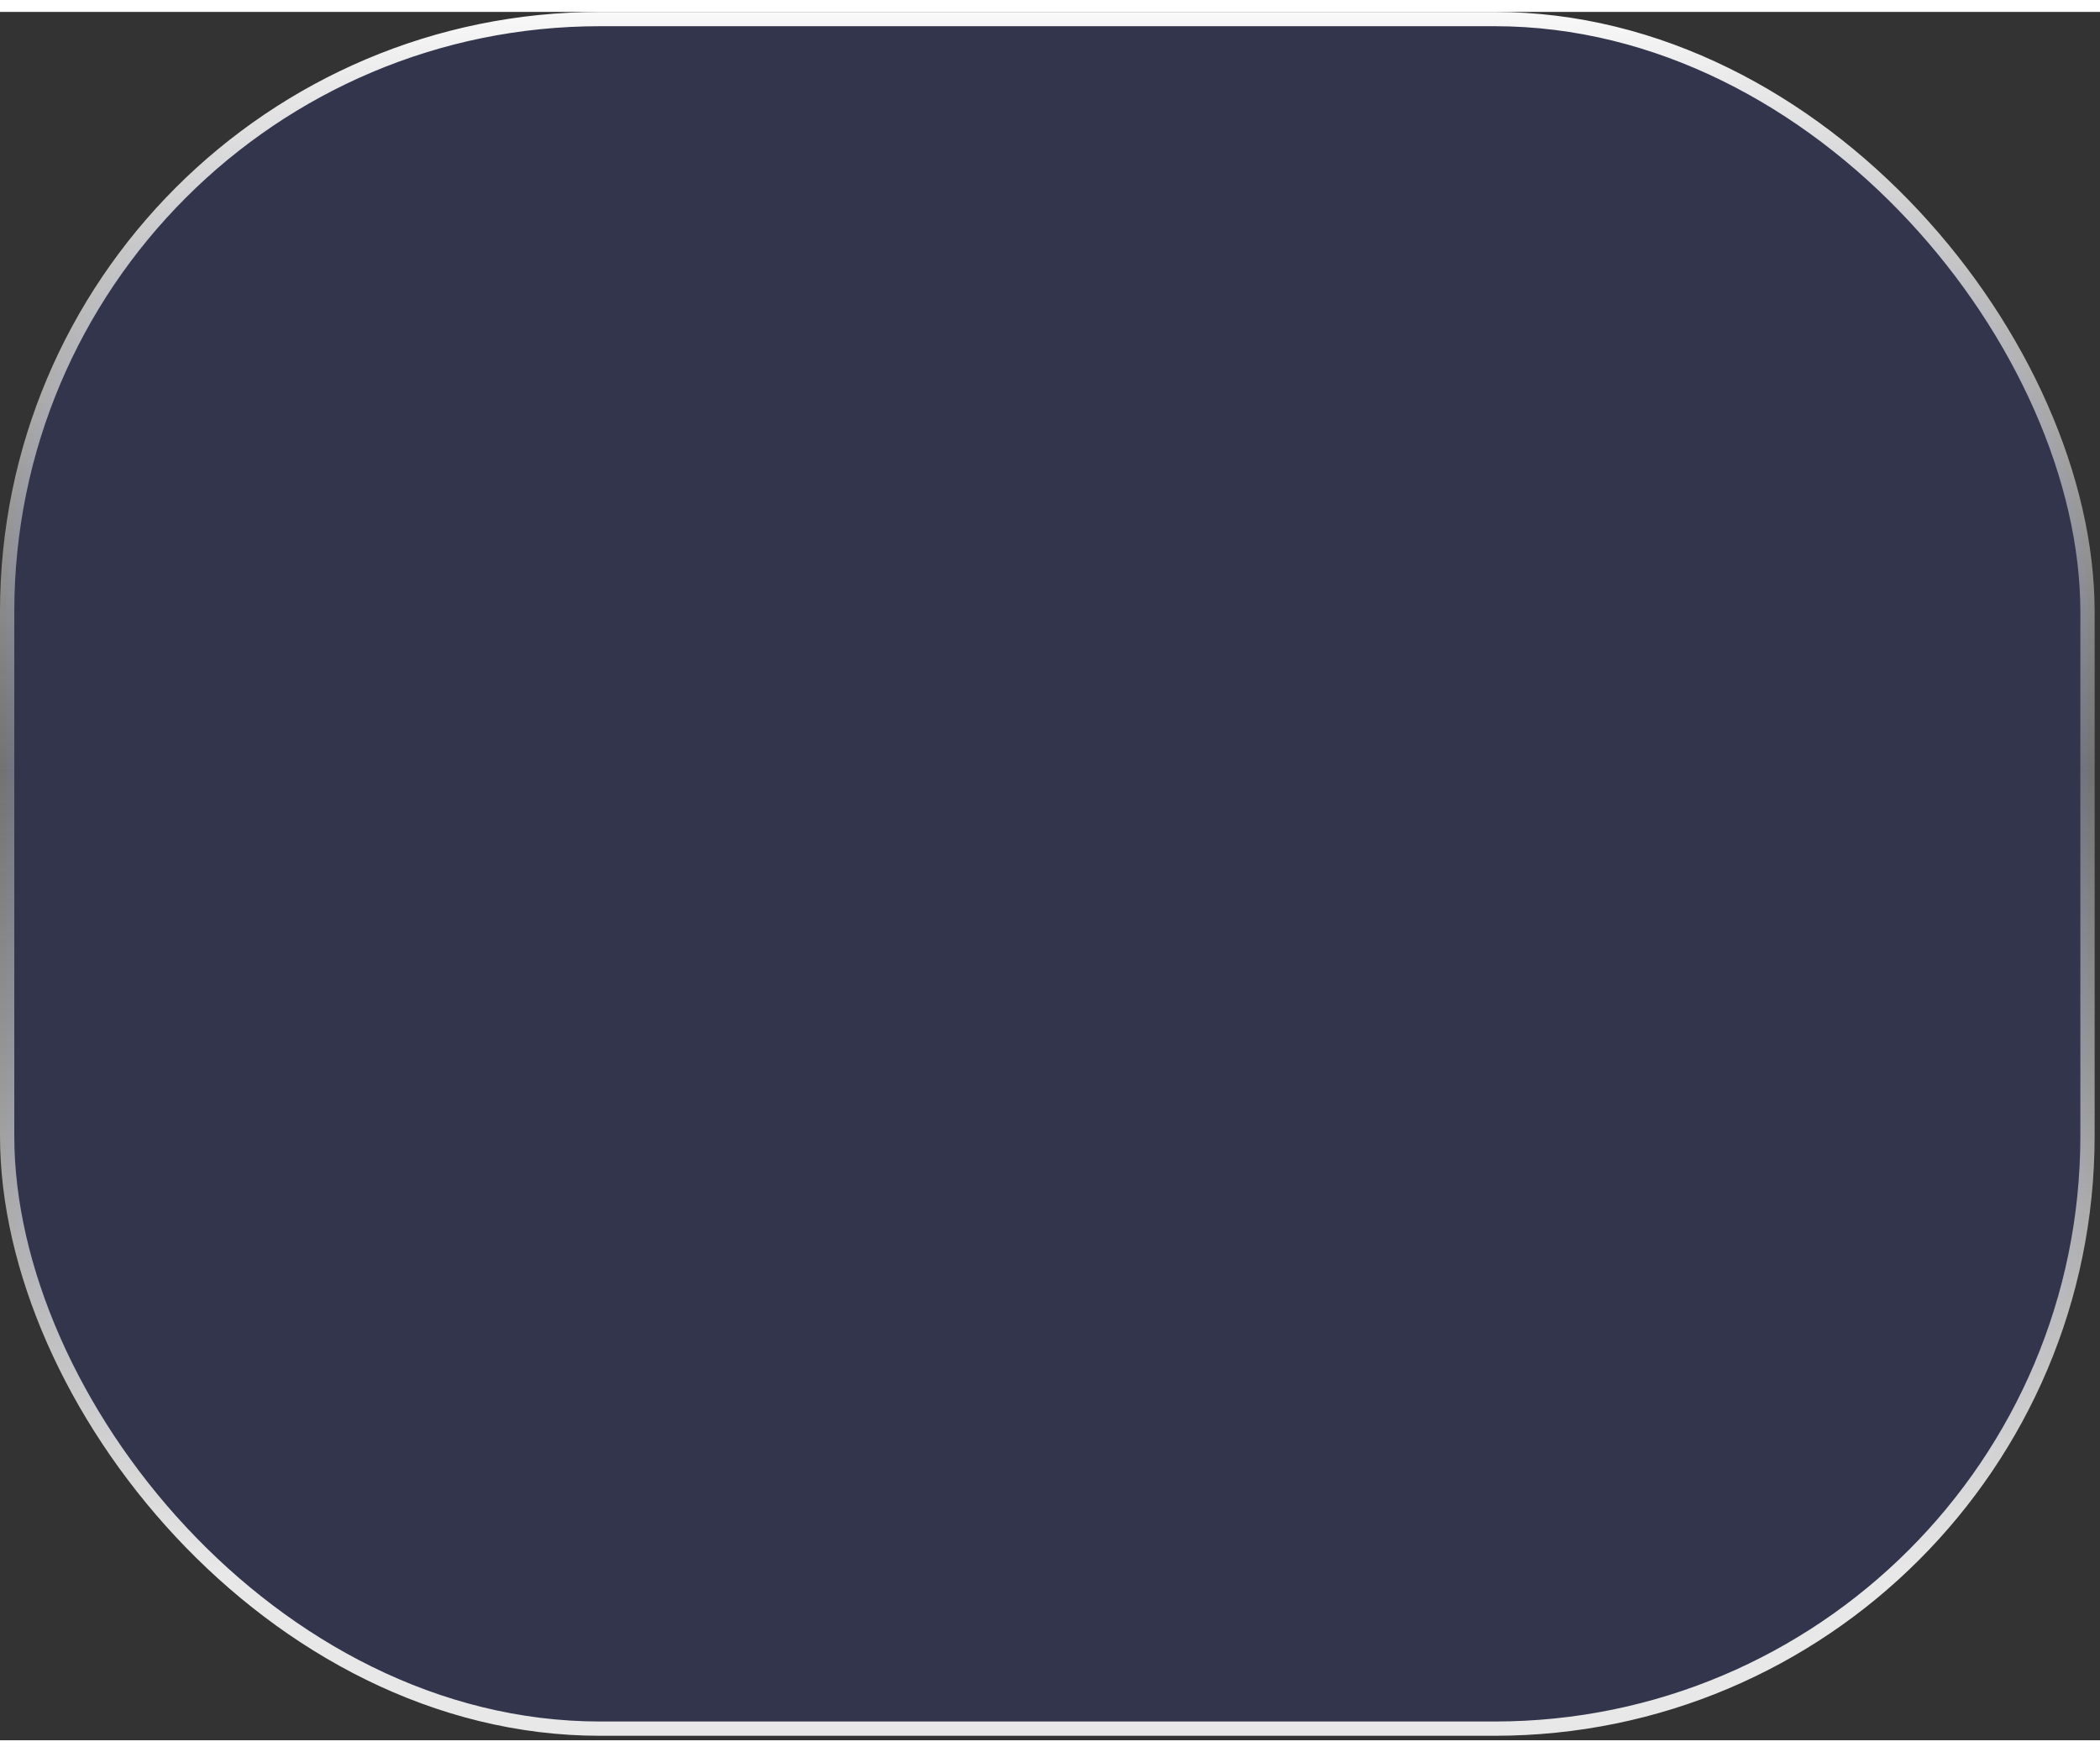 <svg width="145" height="121" viewBox="0 0 147 121" fill="none" xmlns="http://www.w3.org/2000/svg">
<rect x="0" y="0" width="147" height="121" fill="#333333" stroke="none"/>
<rect x="0.5" y="0.5" width="145.625" height="119.687" rx="41.5" fill="#3D45F9" fill-opacity="0.13" stroke="url(#paint0_linear_497_96)"/>
<defs>
<linearGradient id="paint0_linear_497_96" x1="73.312" y1="0" x2="73.312" y2="120.687" gradientUnits="userSpaceOnUse">
<stop stop-color="#F9F9F9"/>
<stop offset="0.44" stop-color="#A9A9A9" stop-opacity="0.54"/>
<stop offset="0.905" stop-color="#E8E8E8"/>
</linearGradient>
</defs>
</svg>
